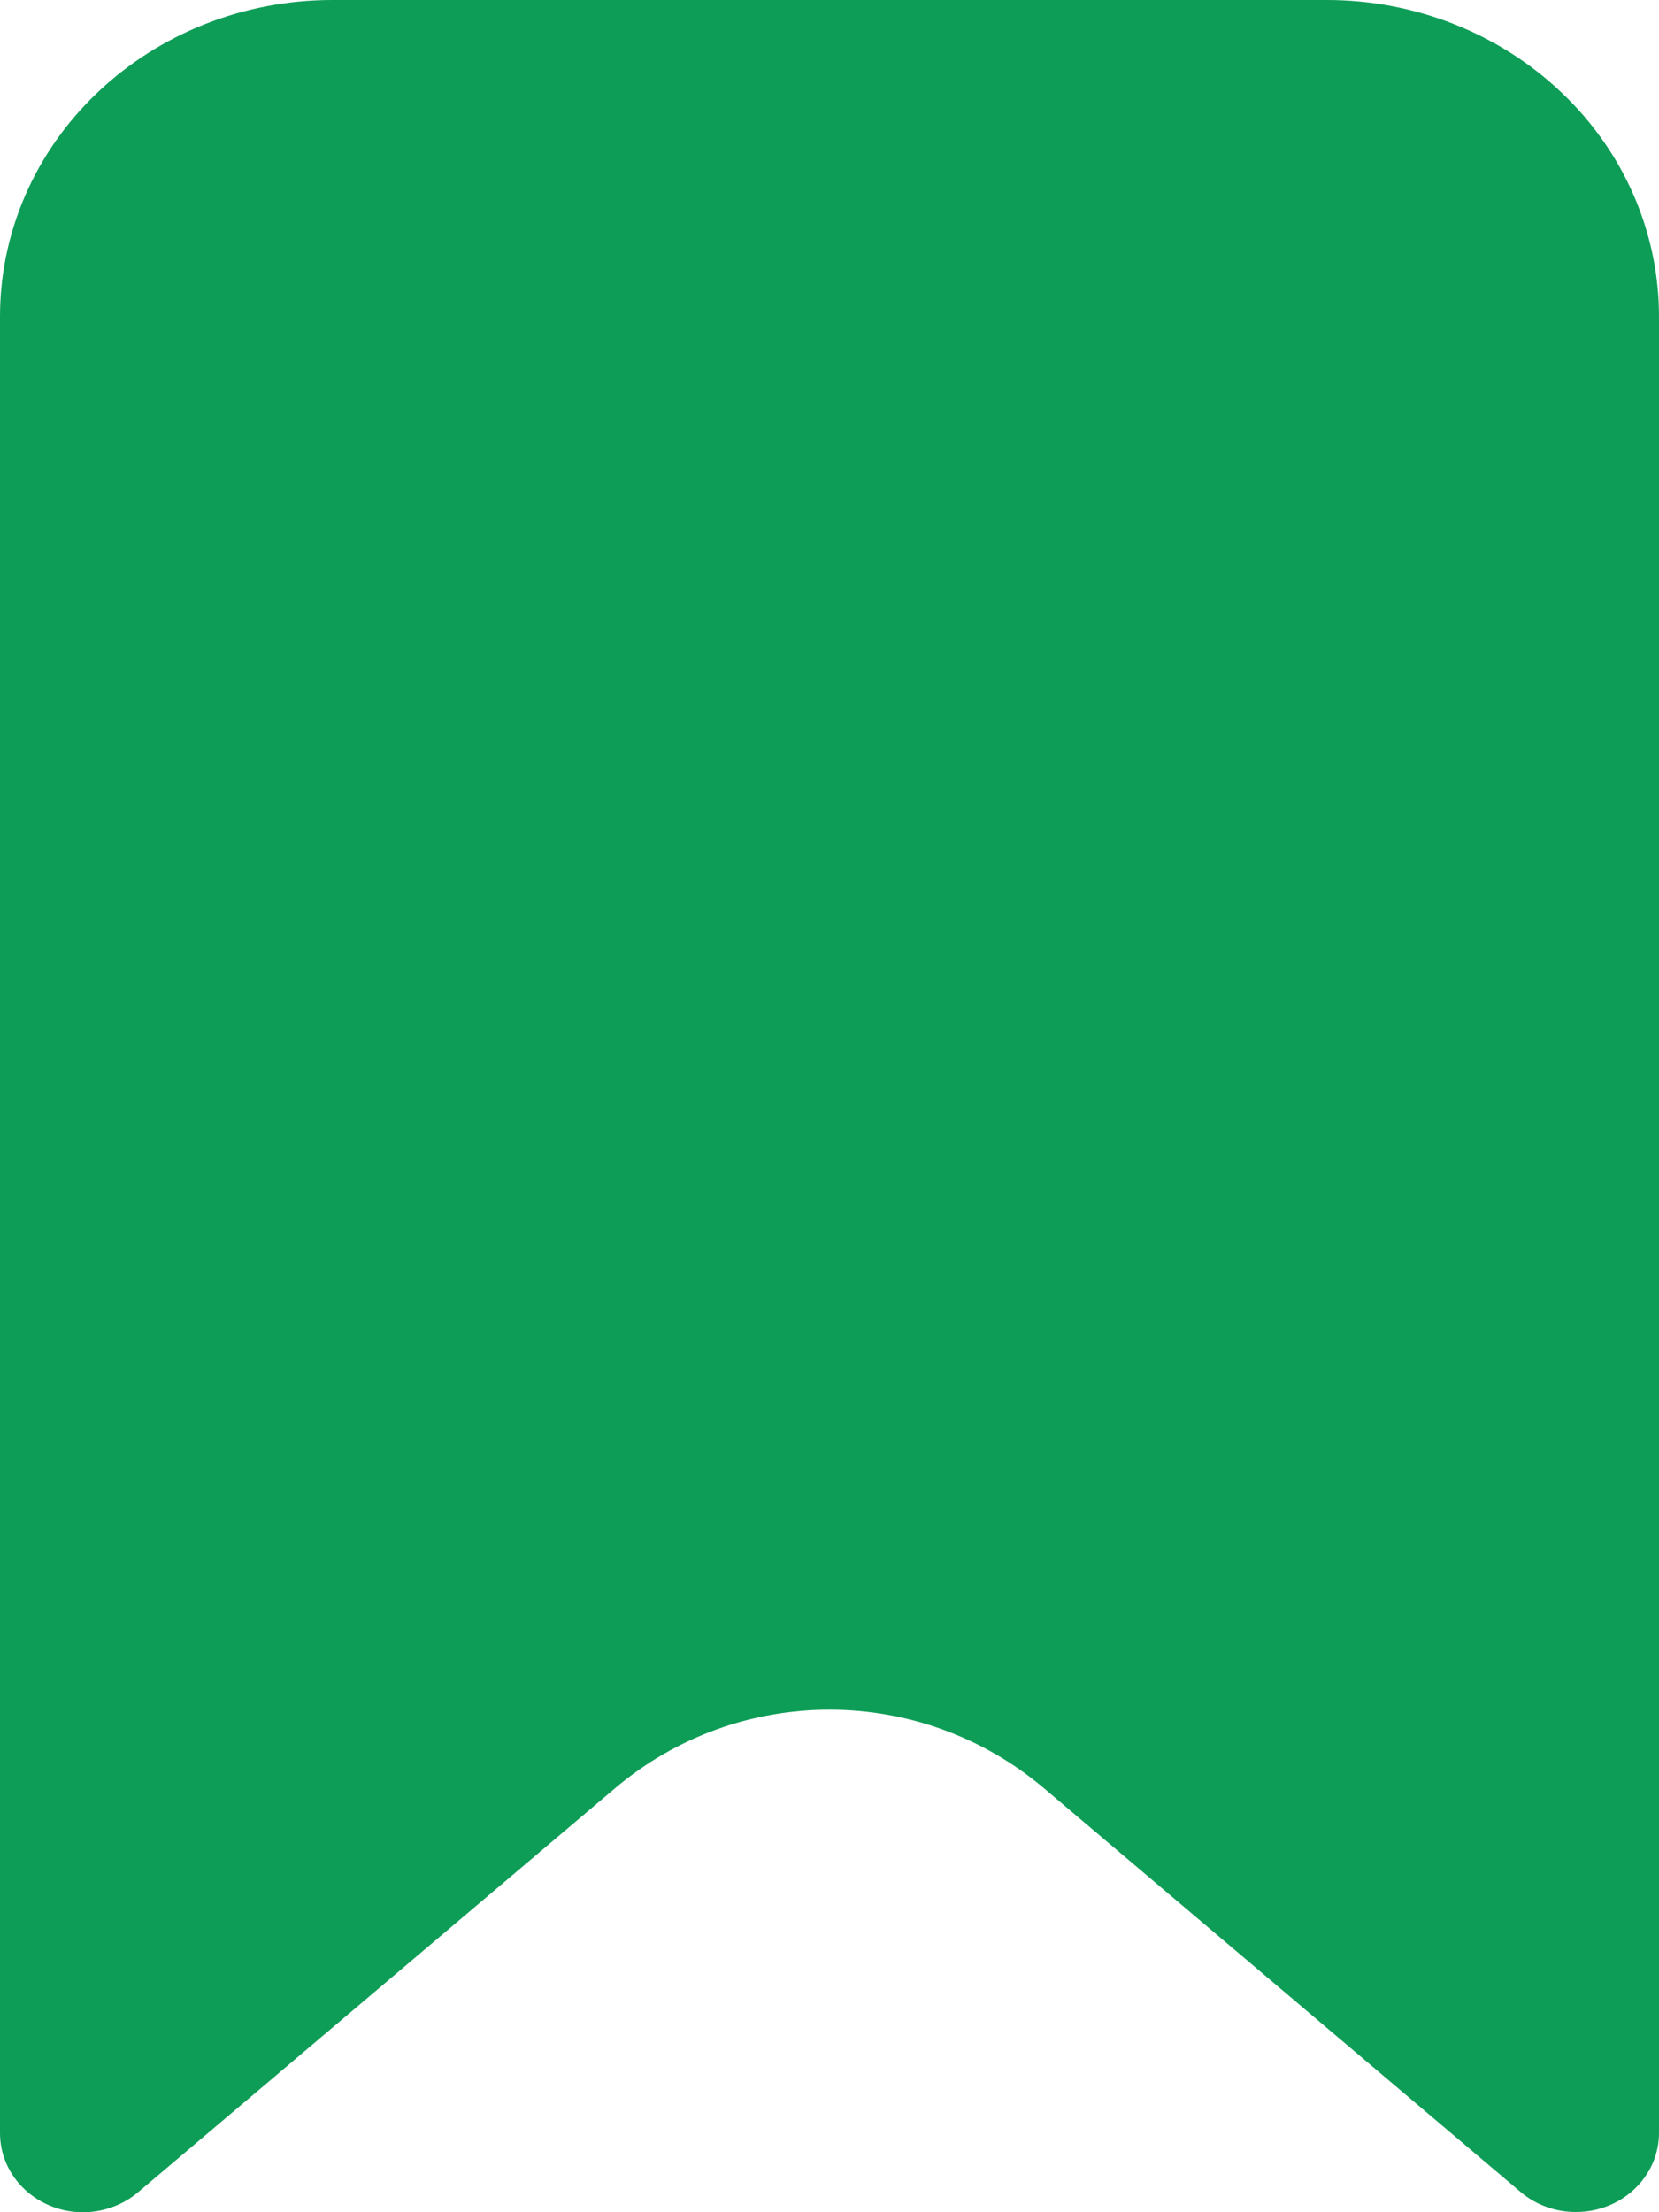 <svg width="15" height="20" viewBox="0 0 15 20" fill="none" xmlns="http://www.w3.org/2000/svg">
<path d="M14.25 19.998C14.067 19.999 13.889 19.935 13.752 19.82L9.439 16.167C8.32 15.22 6.68 15.22 5.561 16.167L1.248 19.82C1.14 19.911 1.006 19.971 0.863 19.992C0.72 20.013 0.574 19.994 0.442 19.937C0.31 19.88 0.198 19.788 0.12 19.673C0.041 19.557 -0 19.422 2.5431e-06 19.284V2.857C0.001 2.099 0.317 1.373 0.88 0.838C1.442 0.302 2.205 0.001 3 0H12C12.795 0.001 13.558 0.302 14.12 0.838C14.683 1.373 14.999 2.099 15 2.857V19.284C15 19.473 14.921 19.655 14.78 19.789C14.64 19.923 14.449 19.998 14.25 19.998Z" fill="#0E9D57"/>
</svg>
